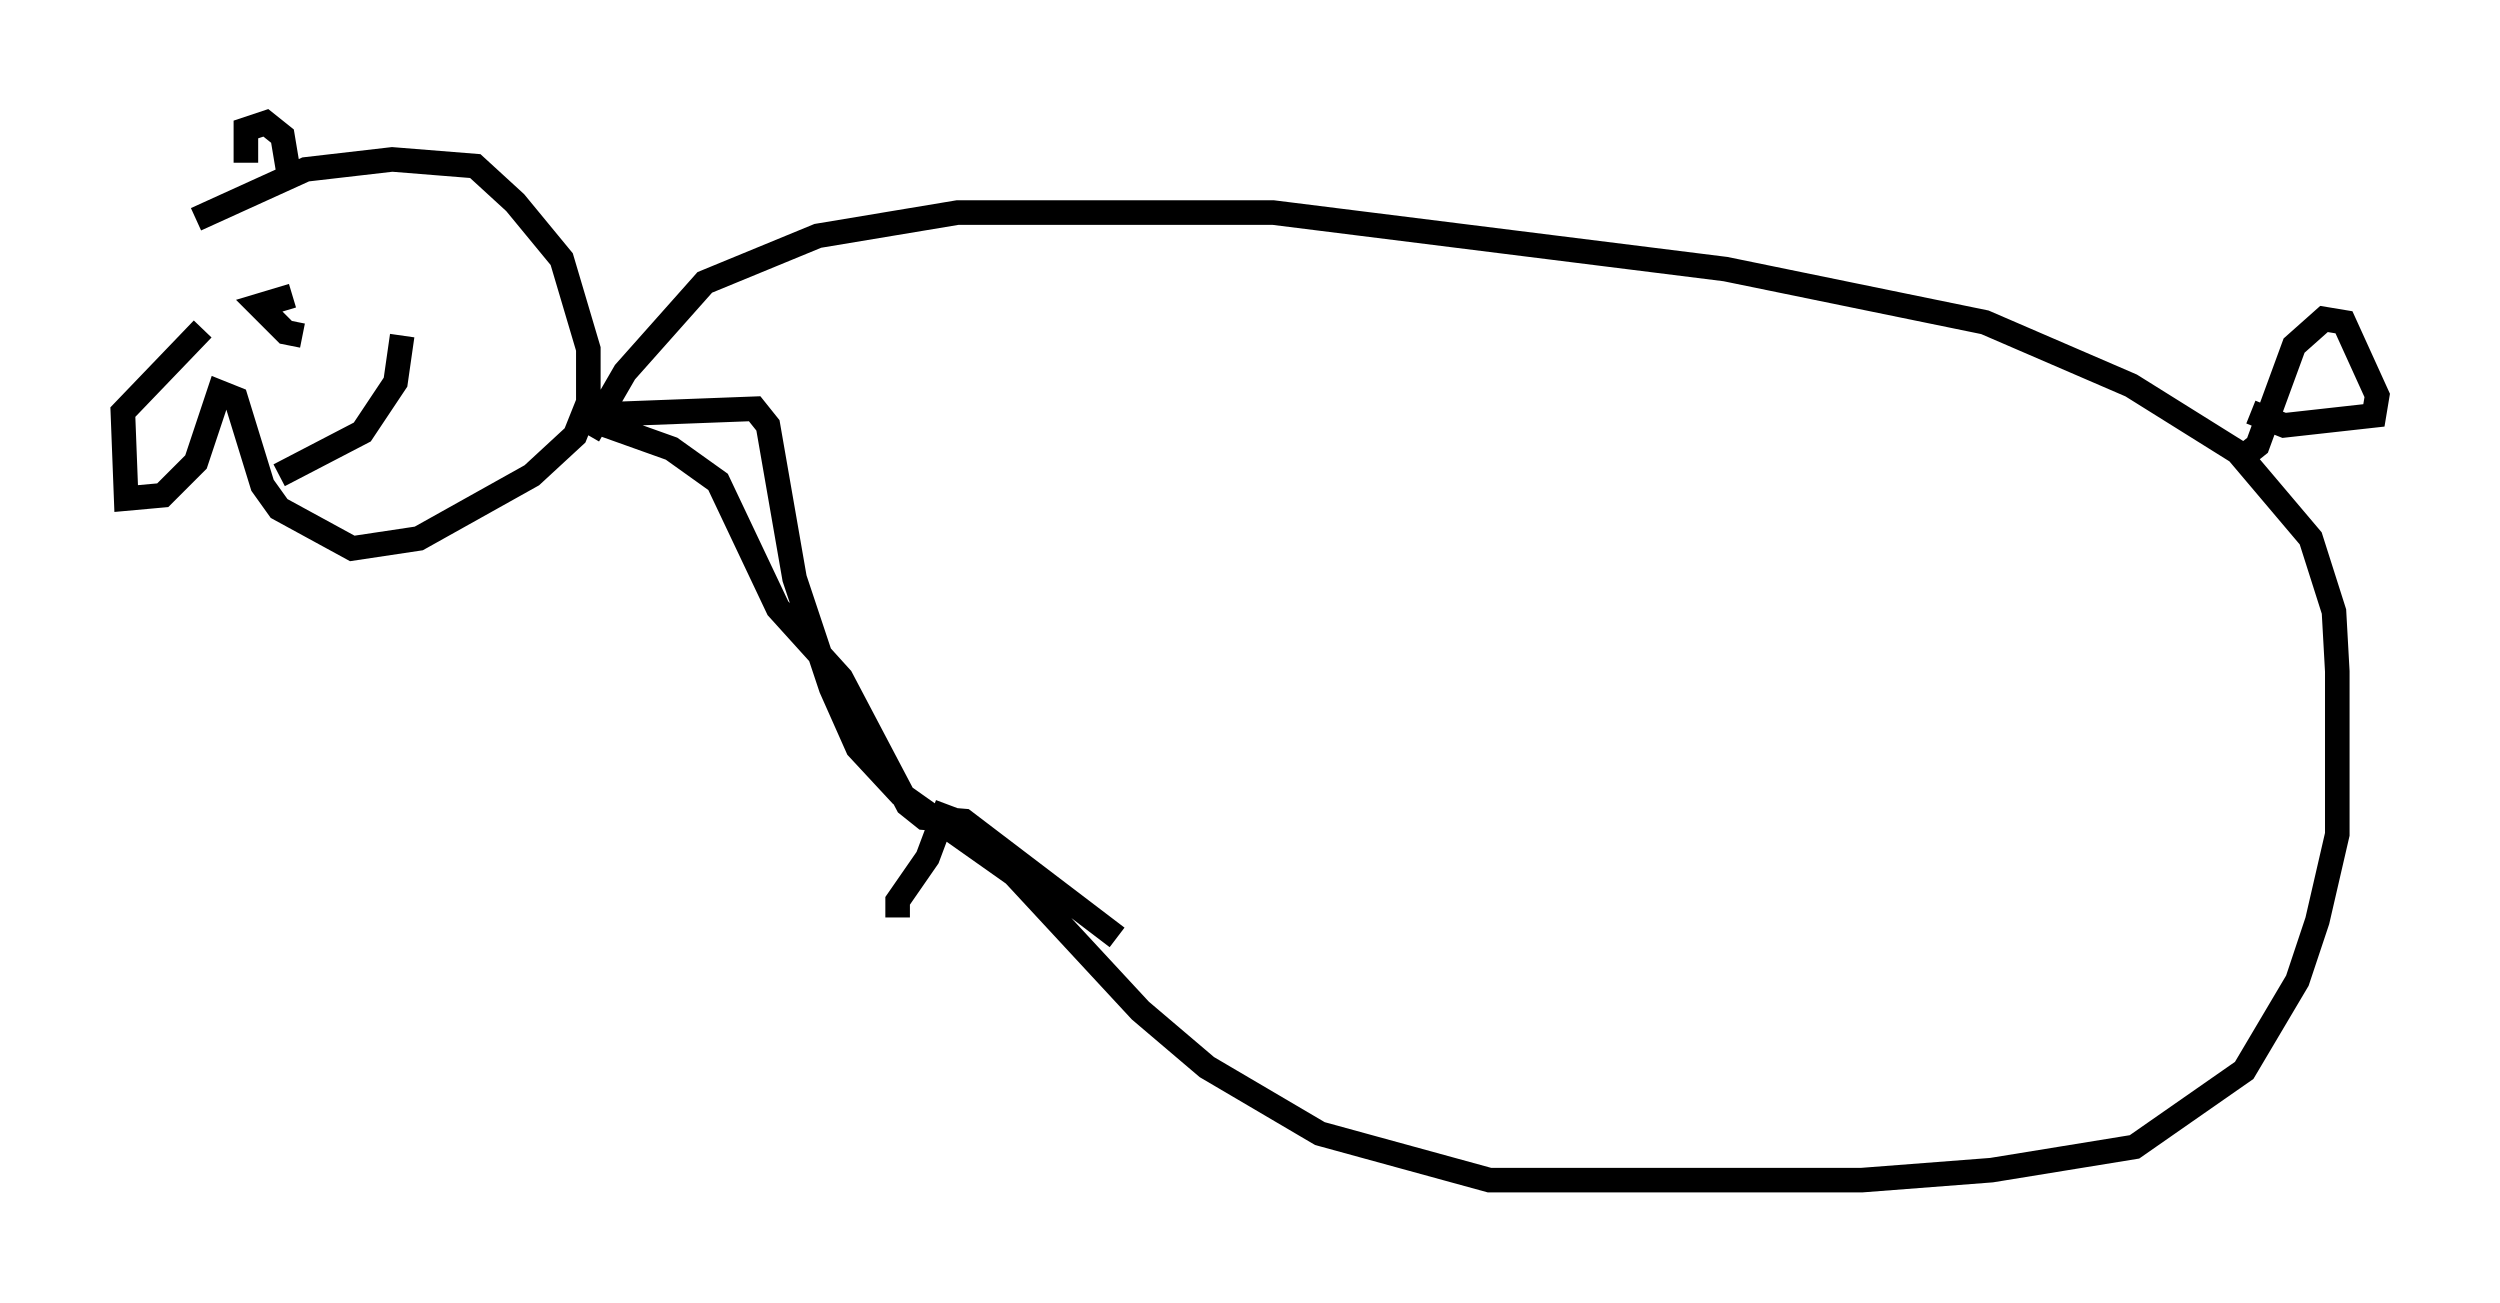 <?xml version="1.0" encoding="utf-8" ?>
<svg baseProfile="full" height="53.031" version="1.1" width="101.745" xmlns="http://www.w3.org/2000/svg" xmlns:ev="http://www.w3.org/2001/xml-events" xmlns:xlink="http://www.w3.org/1999/xlink"><defs /><rect fill="white" height="53.031" width="101.745" x="0" y="0" /><path d="M8.383, 15.149 m-0.406, -6.225 l4.465, -2.03 3.518, -0.406 l3.383, 0.271 1.624, 1.488 l1.894, 2.3 1.083, 3.654 l0.0, 2.165 -0.541, 1.353 l-1.759, 1.624 -4.601, 2.571 l-2.706, 0.406 -2.977, -1.624 l-0.677, -0.947 -1.083, -3.518 l-0.677, -0.271 -0.947, 2.842 l-1.353, 1.353 -1.488, 0.135 l-0.135, -3.518 3.248, -3.383 m1.759, -6.766 l0.0, -1.353 0.812, -0.271 l0.677, 0.541 0.271, 1.624 m-0.406, 12.178 l3.383, -1.759 1.353, -2.03 l0.271, -1.894 m-4.465, -1.624 l-1.353, 0.406 1.083, 1.083 l0.677, 0.135 m11.637, 4.059 l1.488, -2.571 3.248, -3.654 l4.601, -1.894 5.683, -0.947 l12.855, 0.0 18.403, 2.3 l10.555, 2.165 5.954, 2.571 l4.33, 2.706 2.977, 3.518 l0.947, 2.977 0.135, 2.436 l0.0, 6.631 -0.812, 3.518 l-0.812, 2.436 -2.165, 3.654 l-4.465, 3.112 -5.819, 0.947 l-5.277, 0.406 -15.155, 0.0 l-6.901, -1.894 -4.601, -2.706 l-2.706, -2.3 -5.142, -5.548 l-4.601, -3.248 -1.759, -1.894 l-1.083, -2.436 -1.488, -4.465 l-1.083, -6.225 -0.541, -0.677 l-7.172, 0.271 3.789, 1.353 l1.894, 1.353 2.436, 5.142 l2.571, 2.842 2.706, 5.142 l0.677, 0.541 1.624, 0.135 l6.225, 4.736 m45.737, -19.486 l0.677, -0.541 1.488, -4.059 l1.218, -1.083 0.812, 0.135 l1.353, 2.977 -0.135, 0.812 l-3.654, 0.406 -1.353, -0.541 m-53.044, 15.967 l-0.812, 2.165 -1.218, 1.759 l0.0, 0.677 " fill="none" stroke="black" stroke-width="1" /></svg>